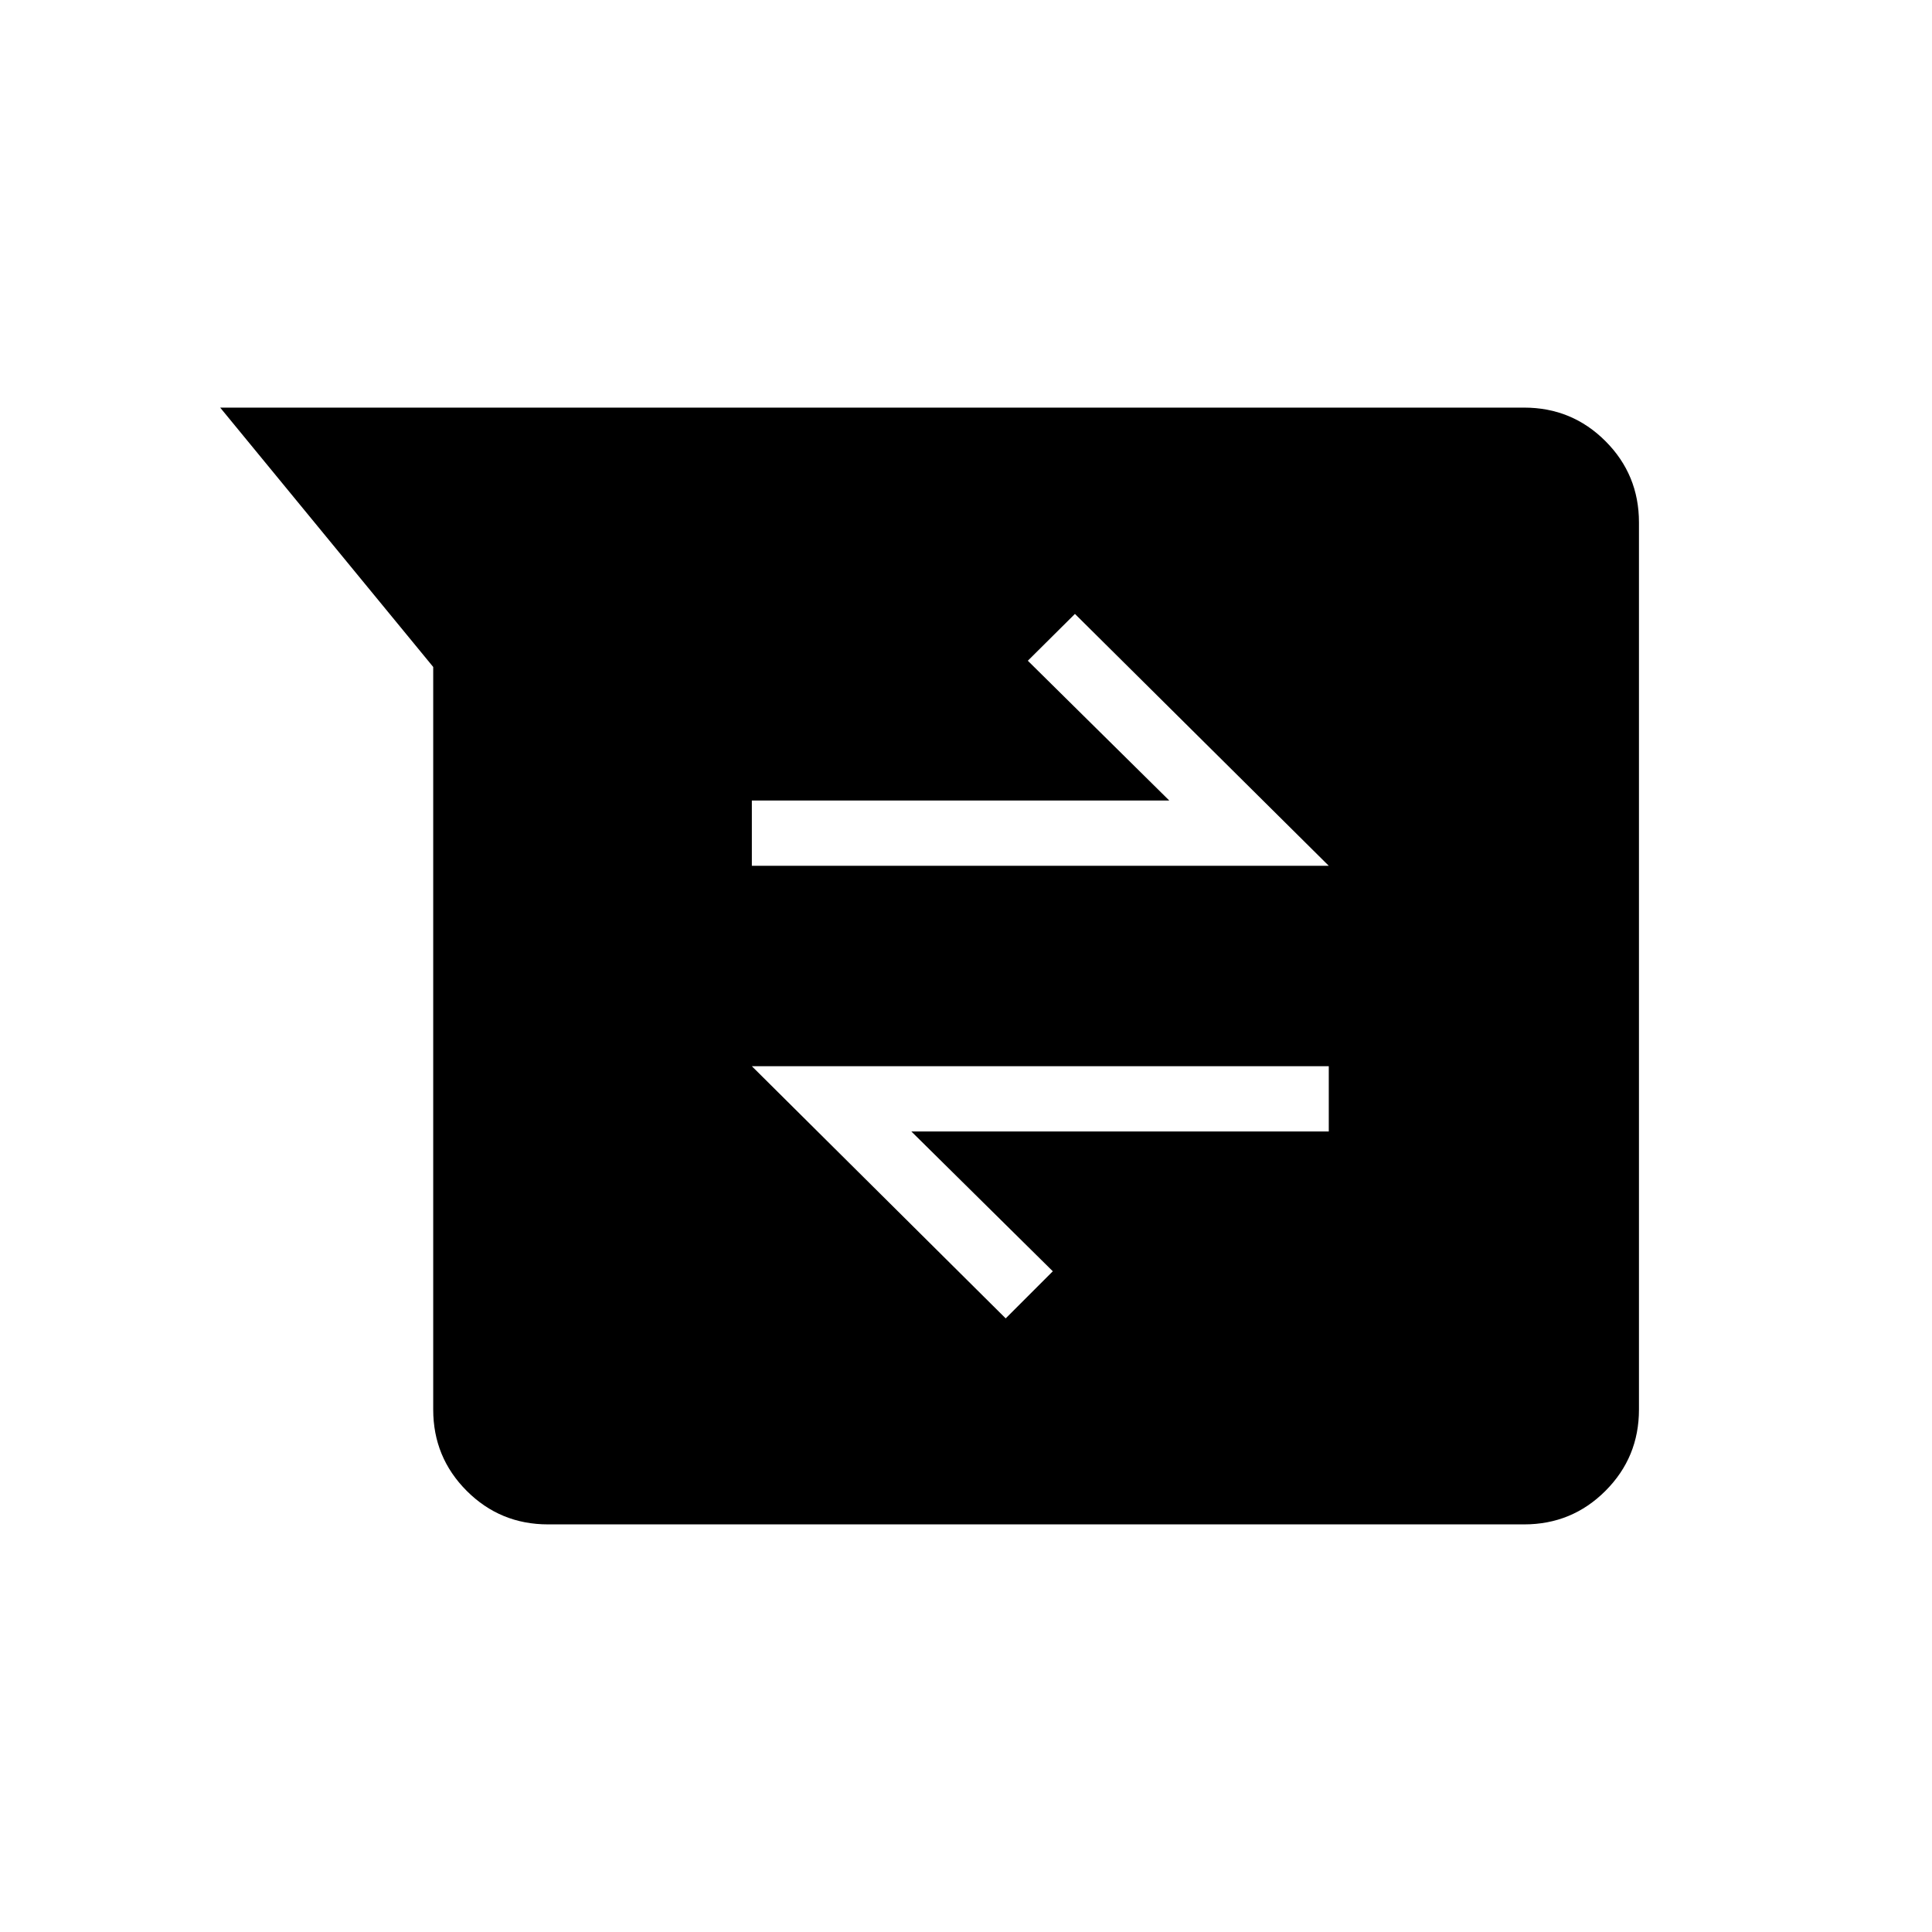 <svg xmlns="http://www.w3.org/2000/svg" height="40" viewBox="0 -960 960 960" width="40"><path d="M272.31-202.54q-23.75 0-40.4-16.65-16.65-16.66-16.65-40.4v-369L109.41-757.46h647.92q23.75 0 40.4 16.65 16.66 16.66 16.66 40.4v440.82q0 23.74-16.66 40.4-16.65 16.65-40.4 16.65H272.31ZM499.72-304.9l23.41-23.41-70.28-69.46h207.41v-32.44H373.59L499.72-304.9ZM373.59-529.79h286.67L534.13-654.95l-23.41 23.26L581-562.23H373.59v32.44Z"/></svg>